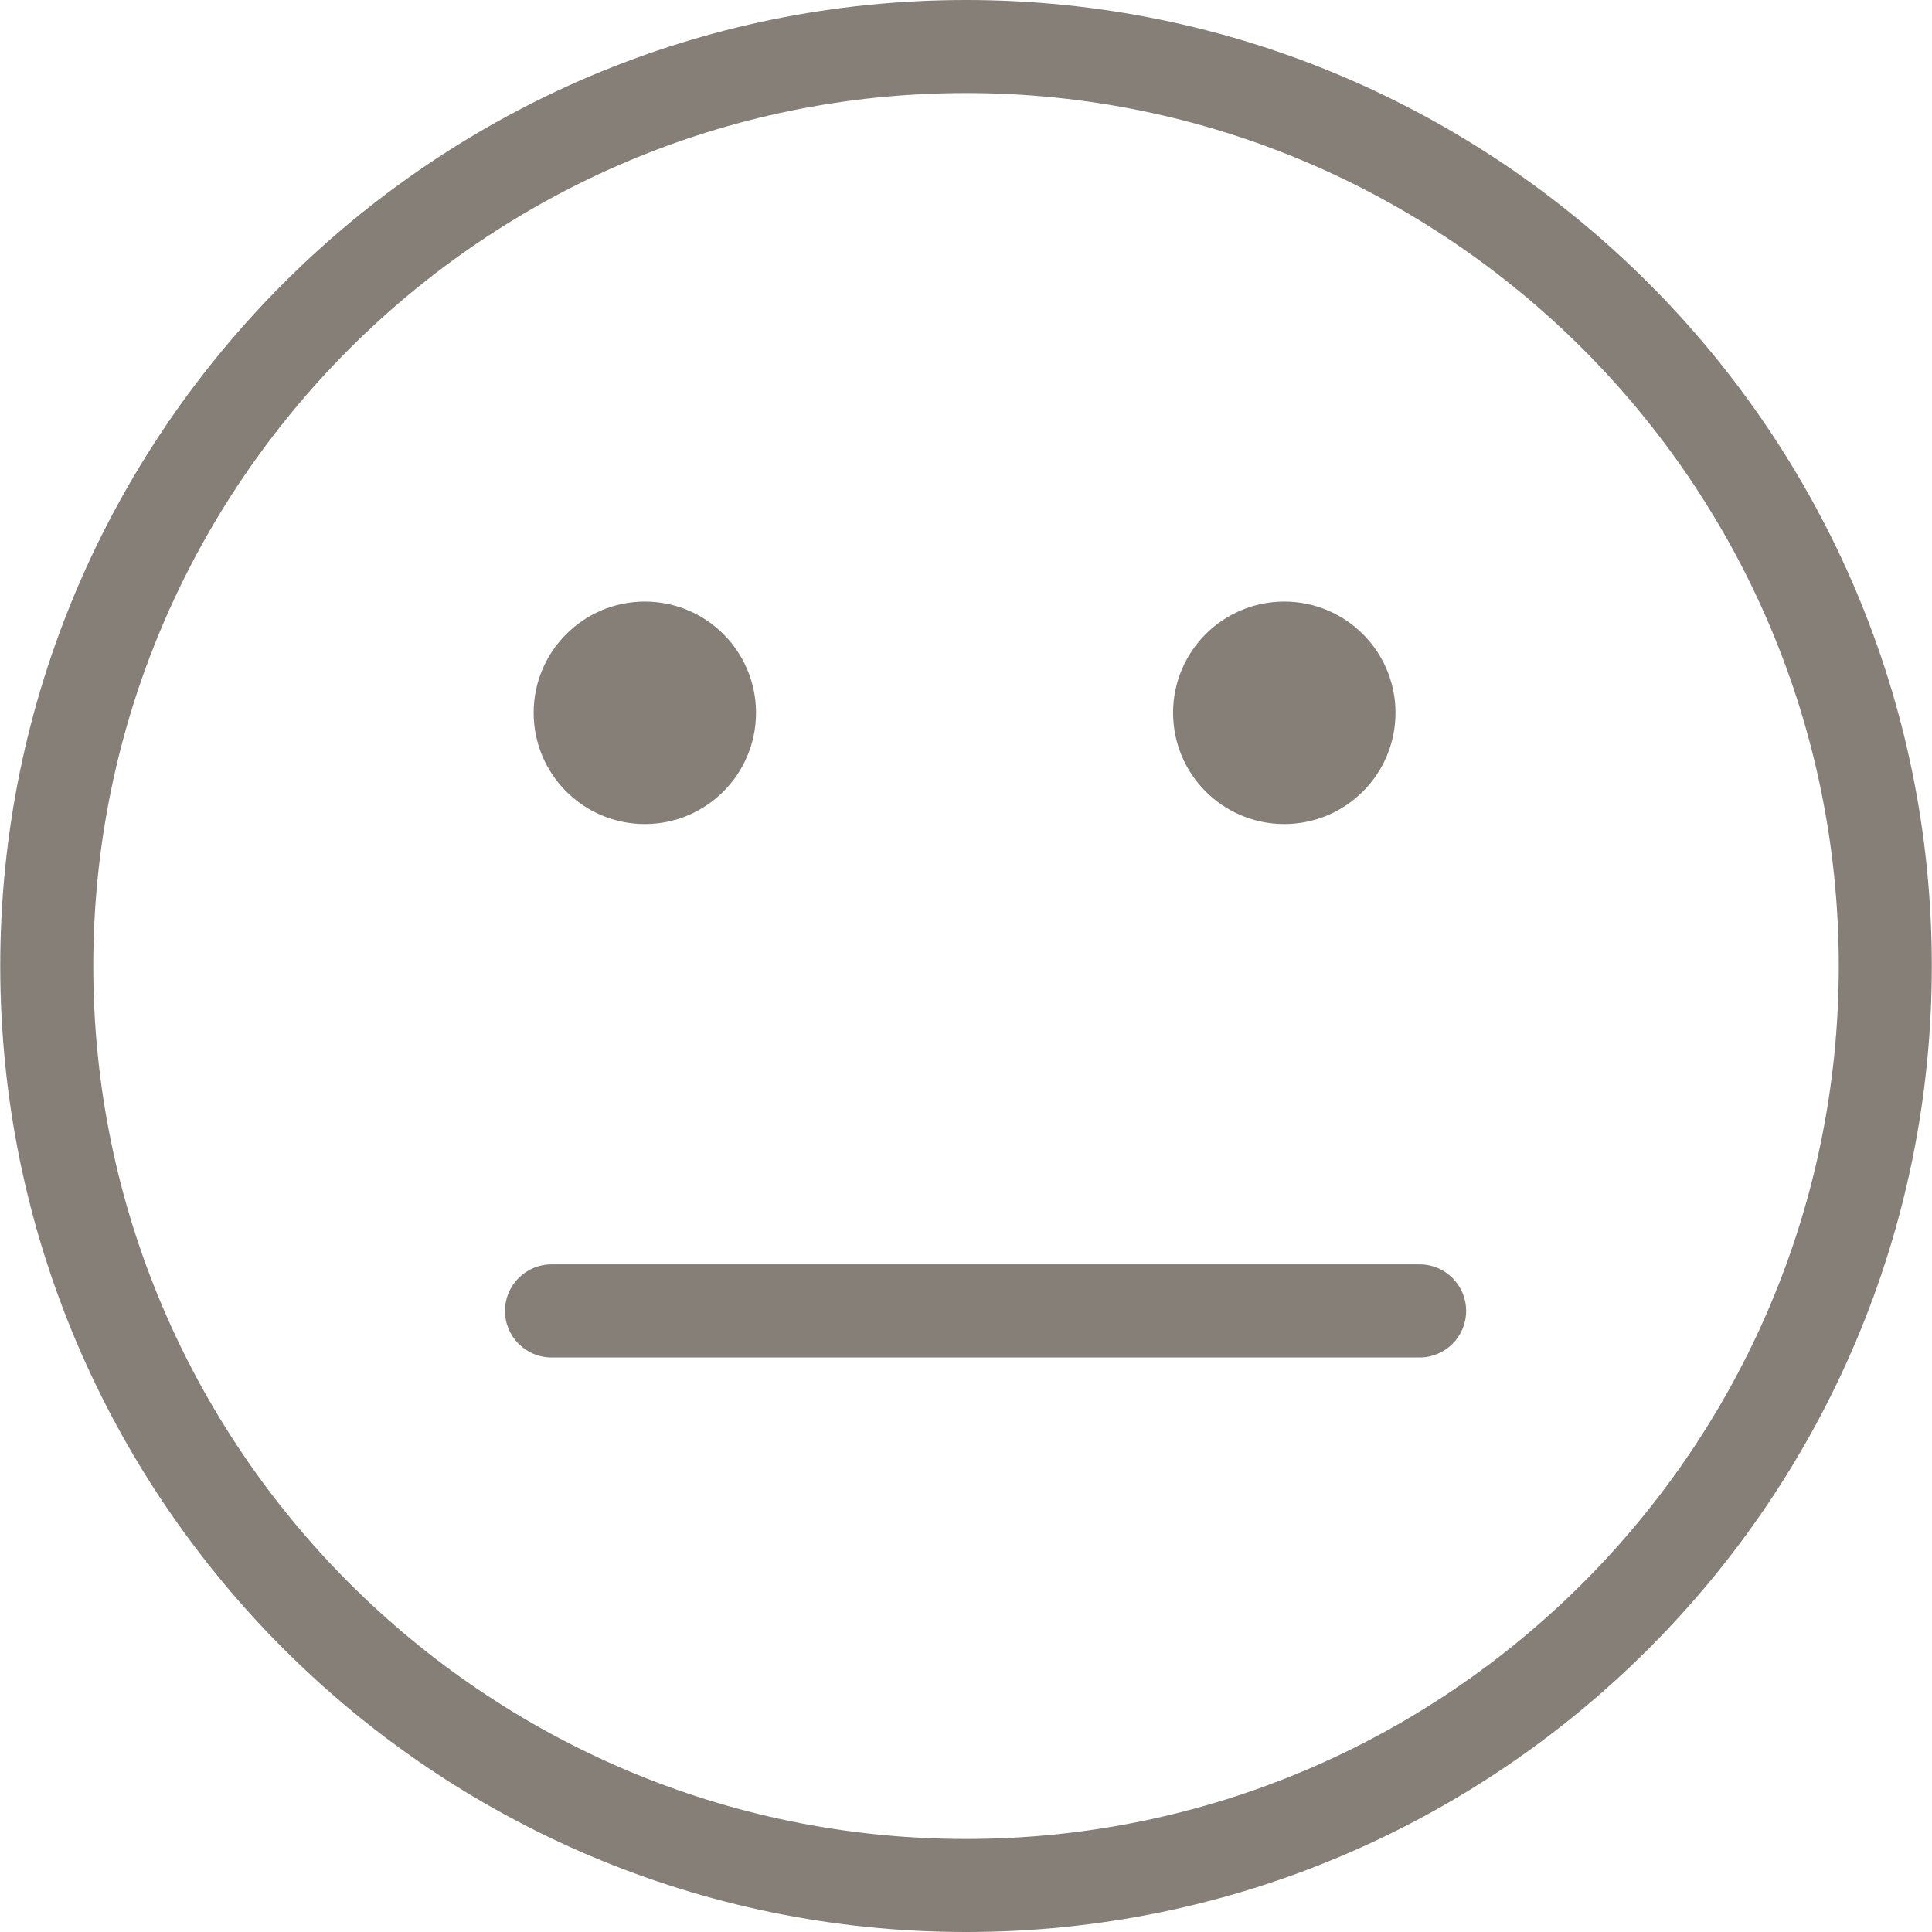 <svg width="32" height="32" viewBox="0 0 32 32" fill="none" xmlns="http://www.w3.org/2000/svg">
<path d="M23.514 22.484H9.134C8.709 22.484 8.364 22.138 8.364 21.713C8.364 21.288 8.709 20.942 9.134 20.942H23.514C23.939 20.942 24.284 21.288 24.284 21.713C24.284 22.139 23.939 22.484 23.514 22.484Z" fill="#857F77"/>
<path d="M23.114 11.806C23.114 12.824 22.289 13.649 21.272 13.649C20.254 13.649 19.43 12.824 19.43 11.806C19.43 10.789 20.254 9.964 21.272 9.964C22.289 9.964 23.114 10.789 23.114 11.806Z" fill="#857F77"/>
<path d="M12.522 11.806C12.522 12.824 11.697 13.649 10.681 13.649C9.663 13.649 8.839 12.824 8.839 11.806C8.839 10.789 9.663 9.964 10.681 9.964C11.698 9.964 12.522 10.789 12.522 11.806Z" fill="#857F77"/>
<path d="M16 32C7.18 32 0.004 24.822 0.004 16C0.005 7.178 7.18 0 16 0C24.821 0 31.997 7.178 31.997 16C31.997 24.822 24.821 32 16 32ZM16 1.541C8.03 1.541 1.545 8.028 1.545 16C1.545 23.973 8.03 30.459 16 30.459C23.972 30.459 30.456 23.973 30.456 16C30.456 8.028 23.972 1.541 16 1.541Z" fill="#857F77"/>
</svg>
